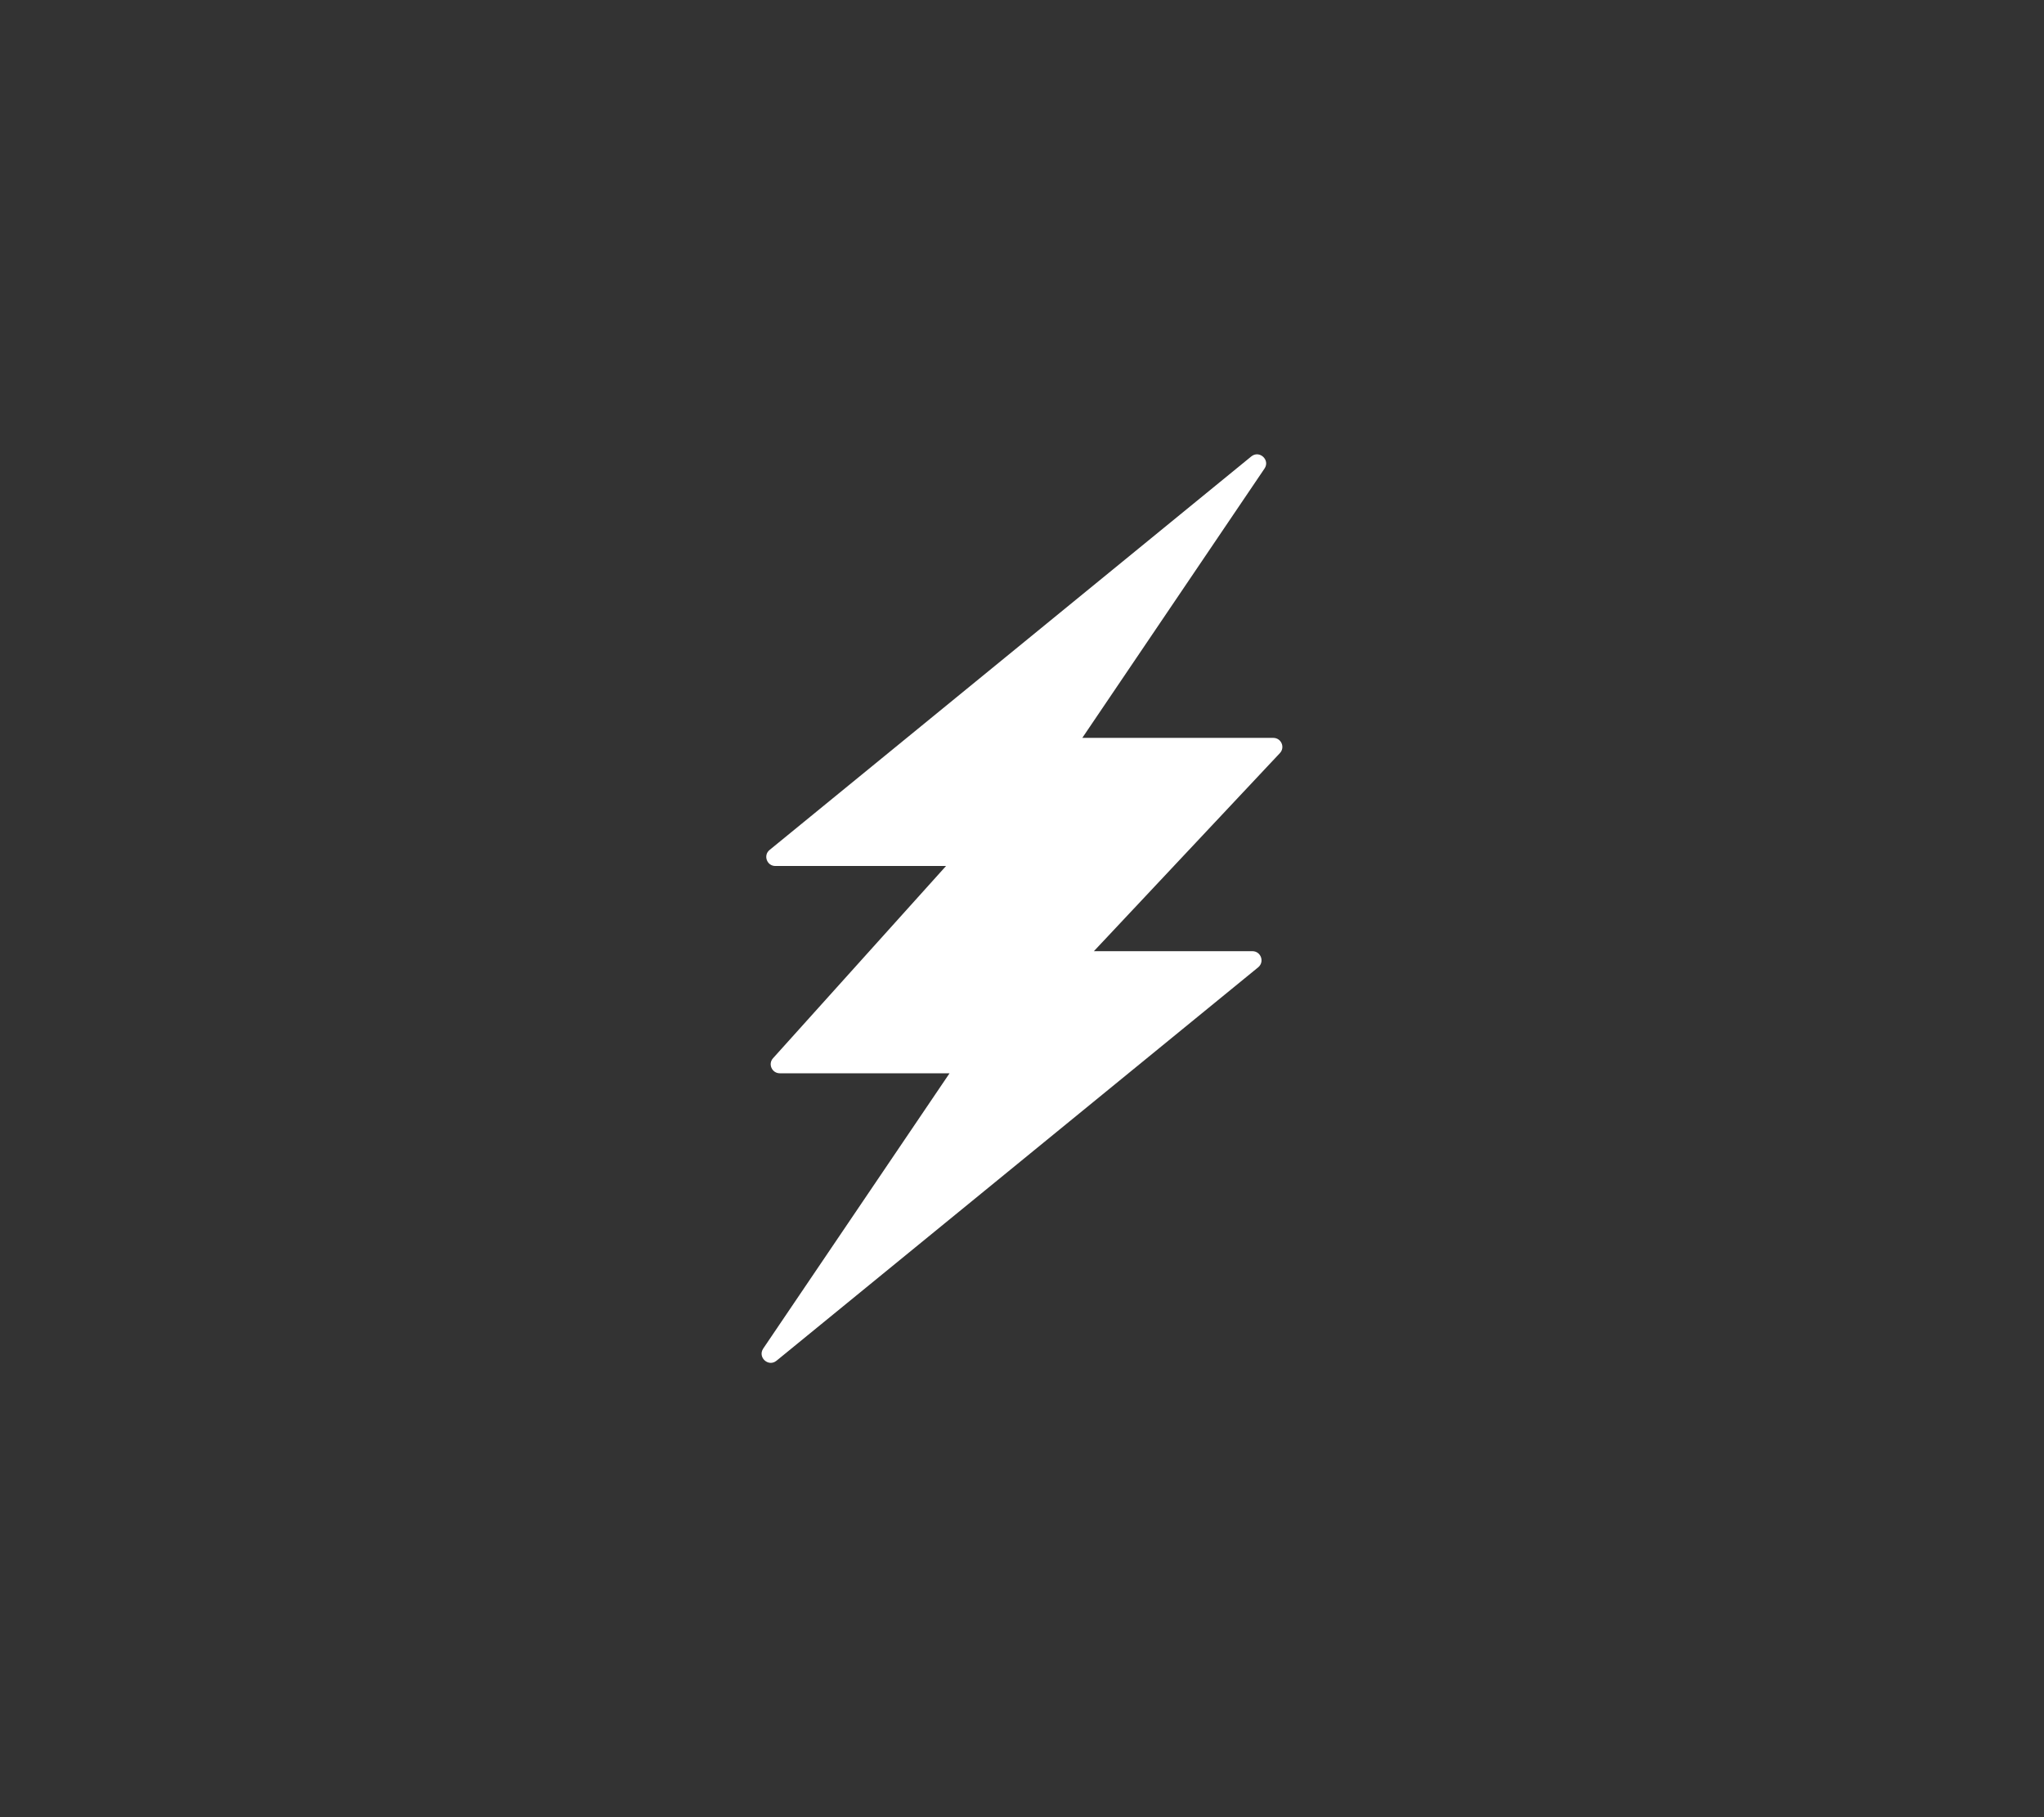 <?xml version="1.0" encoding="utf-8" ?>
<svg baseProfile="full" height="16.0" version="1.1" viewBox="0 0 18.0 16.0" width="18.0" xmlns="http://www.w3.org/2000/svg" xmlns:ev="http://www.w3.org/2001/xml-events" xmlns:xlink="http://www.w3.org/1999/xlink"><rect x="0" y="0" width="18.0" height="16.0" fill="#333333" stroke="none"/><defs /><path d="M6.828,7.625C6.753,7.625 6.719,7.53 6.778,7.483L11.019,4.019C11.09,3.961 11.187,4.049 11.136,4.125L9.531,6.497H11.213C11.283,6.497 11.319,6.58 11.271,6.631L9.633,8.375H11.029C11.104,8.375 11.138,8.469 11.08,8.517L6.838,11.981C6.767,12.039 6.67,11.951 6.721,11.874L8.362,9.45H6.867C6.798,9.45 6.761,9.368 6.808,9.317L8.331,7.625H6.828Z" fill="#ffffff" fill-opacity="1.0" /></svg>